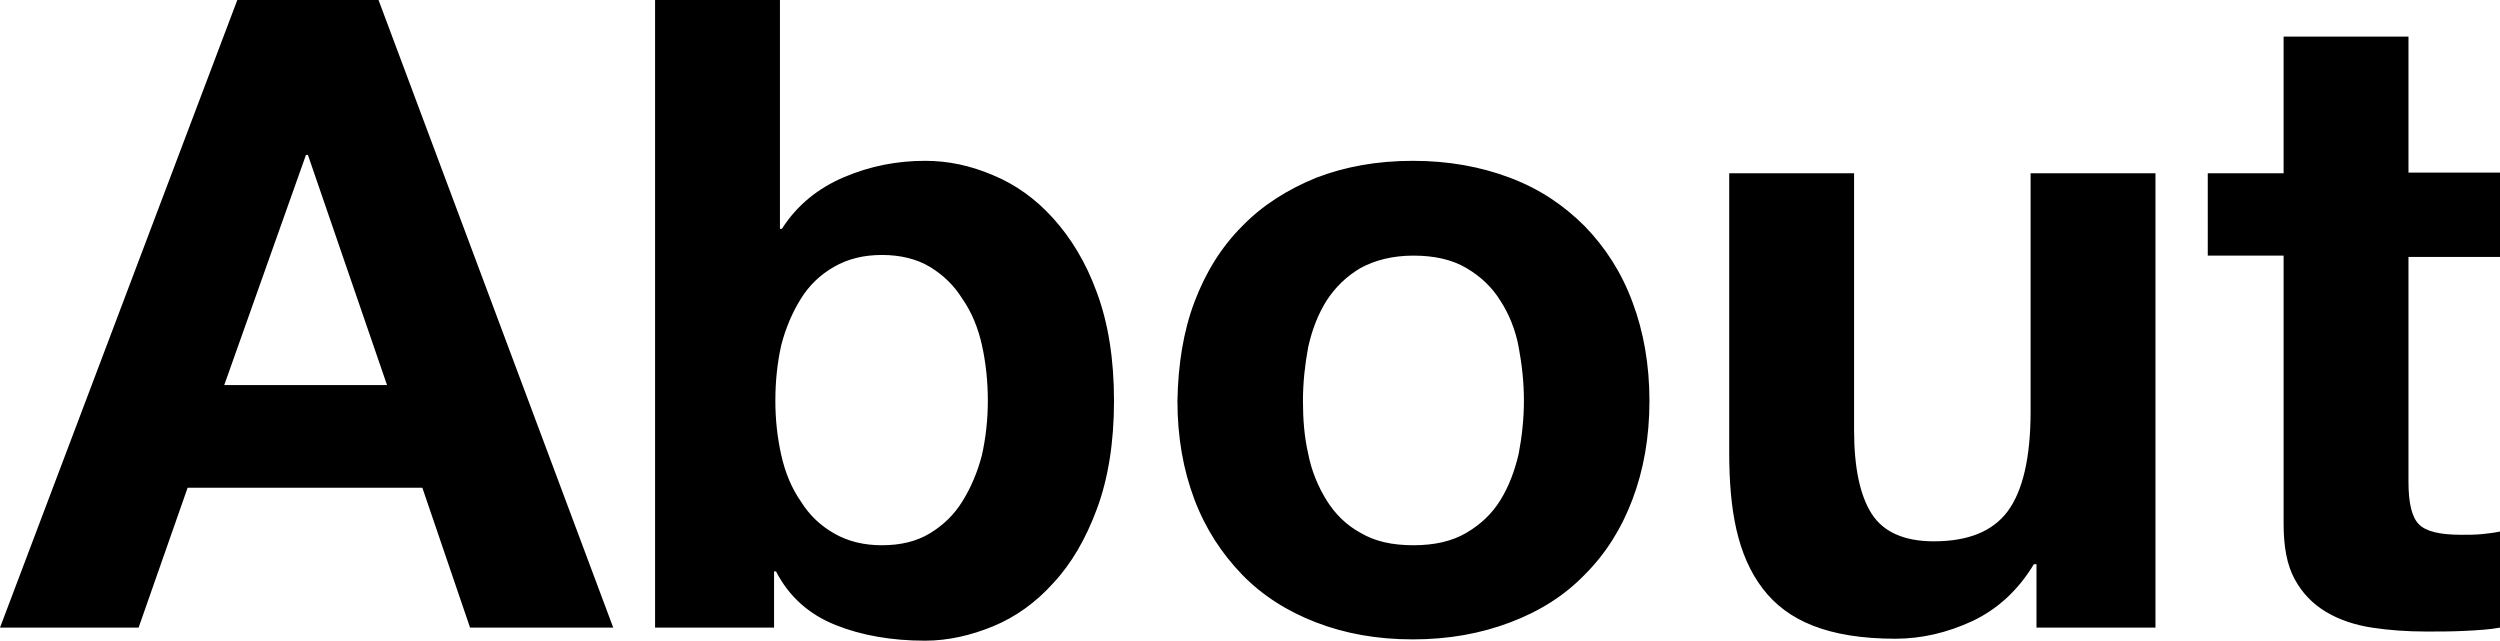 <svg xmlns="http://www.w3.org/2000/svg" viewBox="0 0 382.4 98"><path d="M57.9 0l35.9 96H71.9l-7.3-21.4H28.7L21.2 96H0L36.3 0h21.6zm1.3 58.9L47.1 23.7h-.3L34.3 58.9h24.9zM119.3 0v35h.3c2.3-3.6 5.5-6.2 9.5-7.9 4-1.7 8.1-2.5 12.4-2.5 3.5 0 6.9.7 10.4 2.2 3.4 1.4 6.5 3.6 9.2 6.6s5 6.7 6.7 11.4c1.7 4.6 2.6 10.1 2.6 16.5s-.9 11.9-2.6 16.5c-1.7 4.6-3.9 8.4-6.7 11.4-2.7 3-5.8 5.2-9.2 6.6-3.4 1.4-6.9 2.2-10.4 2.2-5.1 0-9.7-.8-13.7-2.4-4-1.6-7.1-4.3-9.1-8.2h-.3V96h-18.2V0h19.1zm30.9 52.8c-.6-2.7-1.6-5.1-3-7.1-1.3-2.1-3-3.7-5-4.9s-4.5-1.8-7.3-1.8-5.2.6-7.3 1.8c-2.1 1.2-3.8 2.8-5.1 4.9-1.3 2.1-2.3 4.4-3 7.1-.6 2.7-.9 5.5-.9 8.5 0 2.9.3 5.6.9 8.3s1.6 5.1 3 7.1c1.3 2.1 3 3.7 5.1 4.9 2.1 1.2 4.5 1.8 7.3 1.8 2.9 0 5.3-.6 7.3-1.8s3.7-2.8 5-4.9 2.3-4.4 3-7.1c.6-2.7.9-5.5.9-8.3 0-2.9-.3-5.8-.9-8.5zM182.7 46.2c1.7-4.5 4.1-8.4 7.3-11.6 3.1-3.2 6.9-5.6 11.3-7.4 4.4-1.7 9.3-2.6 14.8-2.6s10.4.9 14.9 2.6c4.5 1.7 8.2 4.2 11.4 7.4 3.1 3.2 5.6 7 7.3 11.6 1.7 4.5 2.6 9.6 2.6 15.1 0 5.6-.9 10.6-2.6 15.1s-4.1 8.3-7.3 11.5c-3.1 3.2-6.9 5.6-11.4 7.3s-9.4 2.6-14.9 2.6-10.4-.9-14.8-2.6c-4.4-1.7-8.2-4.1-11.3-7.3-3.1-3.2-5.6-7-7.3-11.5-1.7-4.5-2.6-9.5-2.6-15.1.1-5.5.9-10.6 2.6-15.1zm17.4 23.2c.5 2.6 1.5 5 2.8 7.1s3 3.8 5.2 5c2.2 1.3 4.8 1.9 8.1 1.9 3.2 0 5.9-.6 8.1-1.9 2.2-1.3 3.9-2.9 5.2-5s2.2-4.5 2.8-7.1c.5-2.6.8-5.4.8-8.1 0-2.8-.3-5.5-.8-8.2s-1.5-5.1-2.8-7.1c-1.3-2.1-3-3.7-5.2-5s-4.9-1.9-8.1-1.9c-3.2 0-5.9.7-8.1 1.9-2.2 1.3-3.9 3-5.2 5-1.3 2.1-2.2 4.4-2.8 7.1-.5 2.7-.8 5.4-.8 8.2s.2 5.5.8 8.1zM311.5 96v-9.7h-.4c-2.4 4-5.6 6.9-9.4 8.7-3.9 1.8-7.8 2.7-11.8 2.7-5.1 0-9.3-.7-12.6-2-3.3-1.3-5.8-3.2-7.7-5.7-1.9-2.5-3.2-5.5-4-9-.8-3.5-1.1-7.5-1.1-11.8V26.5h19.1v39.3c0 5.7.9 10 2.7 12.8s5 4.2 9.5 4.2c5.2 0 9-1.5 11.3-4.6 2.3-3.1 3.5-8.2 3.5-15.3V26.5h19.1V96h-18.2zM382.4 26.5v12.8h-14v34.4c0 3.2.5 5.4 1.6 6.5 1.1 1.1 3.2 1.6 6.5 1.6 1.1 0 2.1 0 3.1-.1s1.9-.2 2.8-.4V96c-1.6.3-3.4.4-5.4.5s-3.9.1-5.8.1c-3 0-5.8-.2-8.4-.6-2.6-.4-5-1.2-7-2.4s-3.6-2.8-4.8-5c-1.2-2.2-1.7-5-1.7-8.5v-41h-11.6V26.5h11.6V5.6h19.1v20.8h14v.1z"/></svg>
